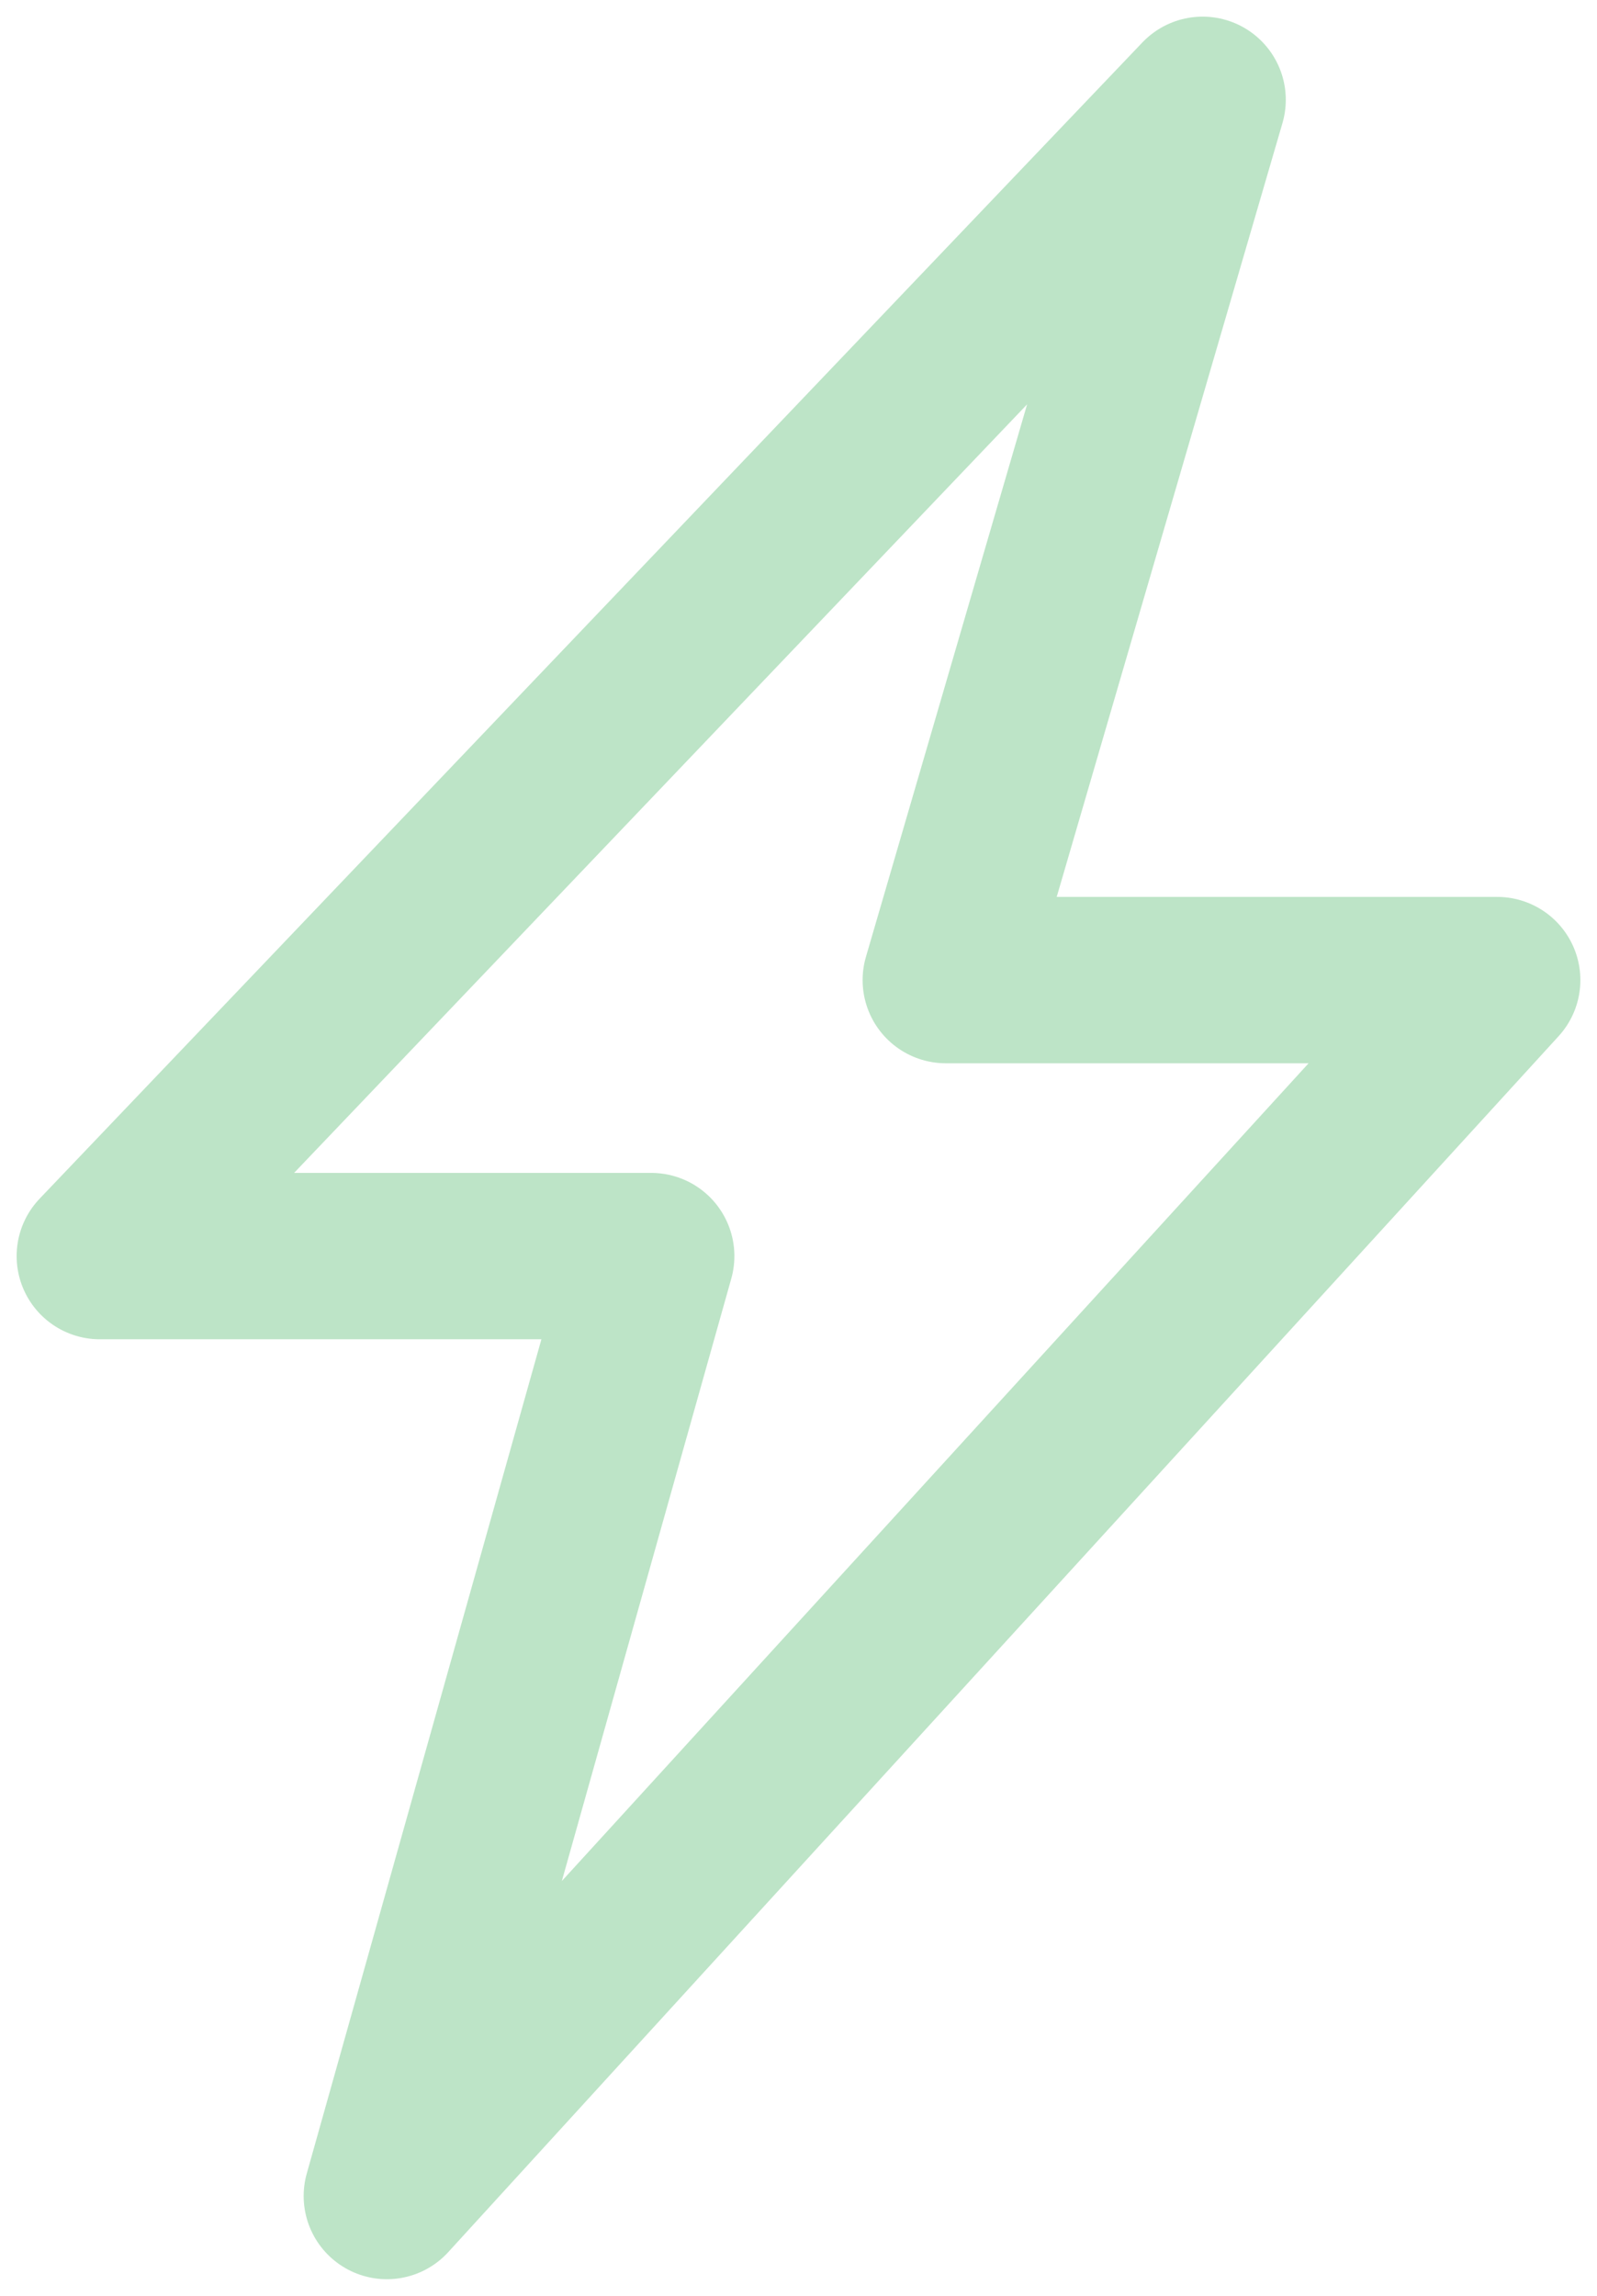 <svg width="48" height="69" viewBox="0 0 48 69" fill="none" xmlns="http://www.w3.org/2000/svg">
<path d="M36.146 3L3 37.751H19.573L11.627 66L45 29.456H28.427L36.146 3Z" stroke="#24A544" stroke-opacity="0.3" stroke-width="5" stroke-linejoin="round"/>
</svg>
